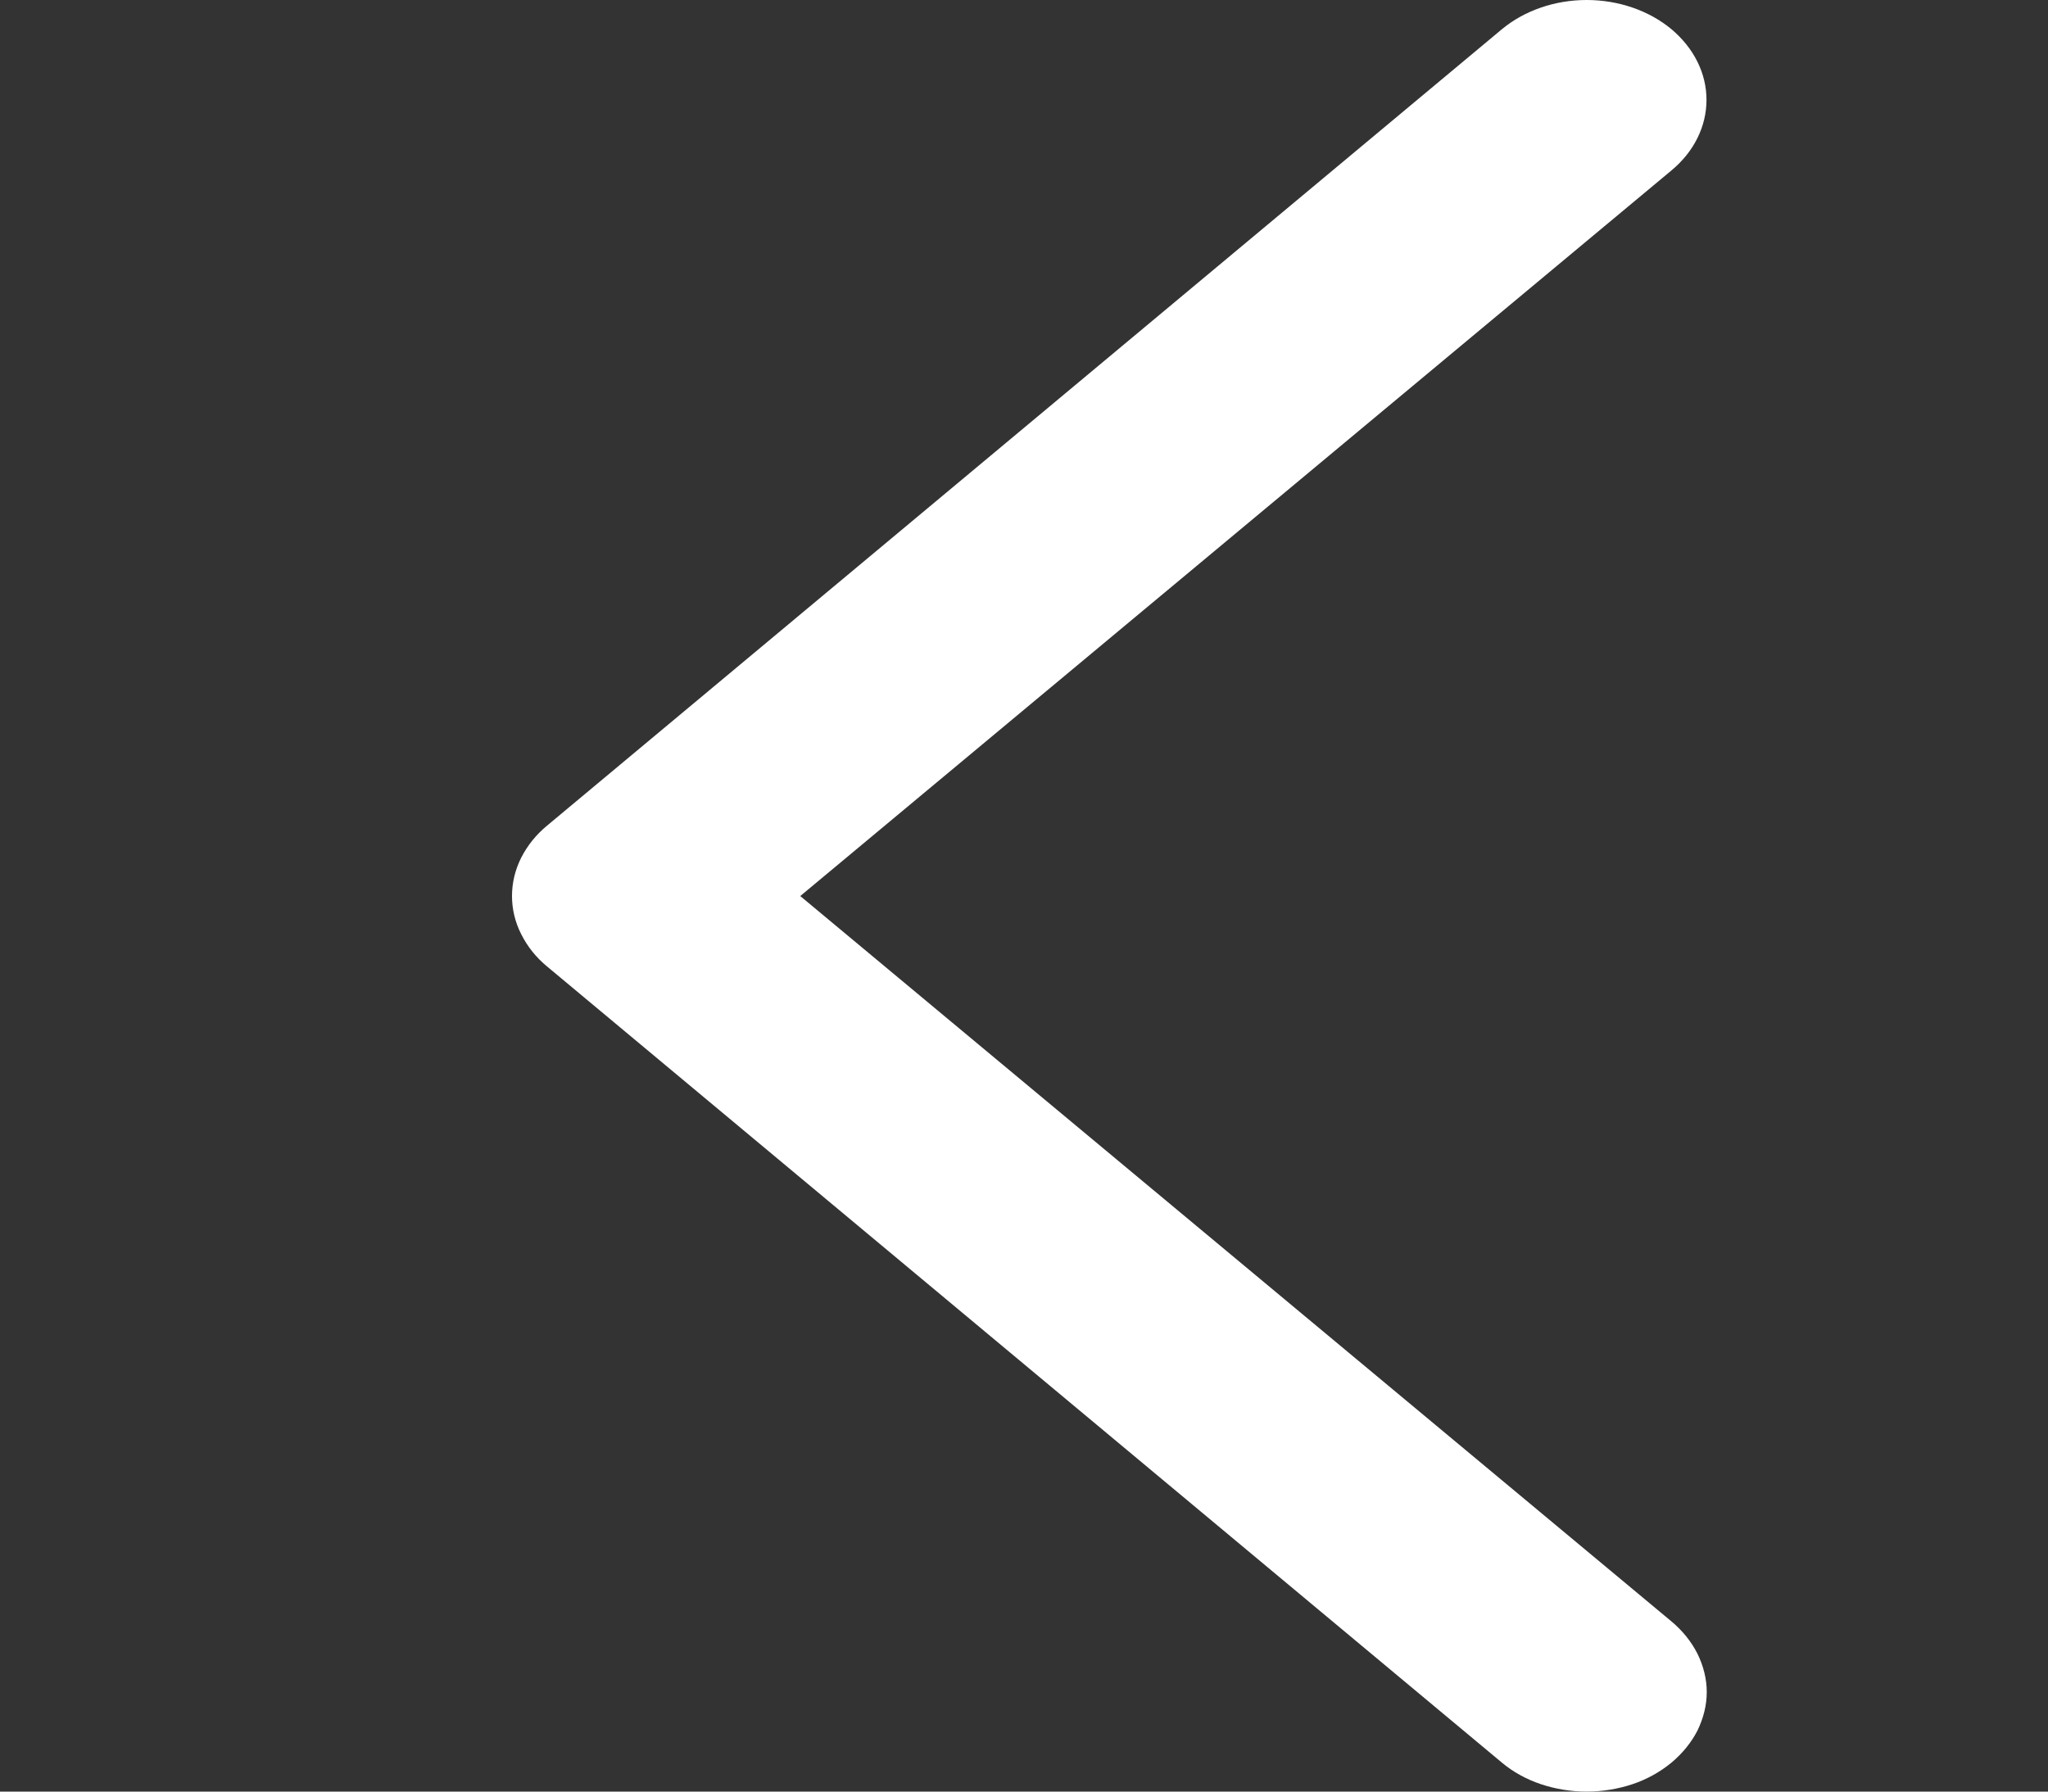 <svg width="8" height="7" viewBox="0 0 8 7" fill="none" xmlns="http://www.w3.org/2000/svg">
<rect x="0" y="0" width="8" height="7" fill="#333333" stroke="none"/>
<path d="M6.198 7C6.136 7 6.076 6.99 6.019 6.971C5.962 6.952 5.91 6.923 5.867 6.887L2.138 3.777C2.094 3.741 2.06 3.698 2.036 3.65C2.012 3.603 2 3.552 2 3.501C2 3.449 2.012 3.399 2.036 3.351C2.06 3.304 2.094 3.261 2.138 3.225L5.867 0.114C5.955 0.041 6.074 0 6.198 0C6.322 0 6.441 0.041 6.529 0.114C6.617 0.188 6.666 0.287 6.666 0.39C6.666 0.494 6.617 0.593 6.529 0.666L3.126 3.501L6.529 6.335C6.572 6.371 6.607 6.414 6.631 6.462C6.654 6.509 6.667 6.56 6.667 6.611C6.667 6.663 6.654 6.713 6.631 6.761C6.607 6.808 6.572 6.851 6.529 6.887C6.485 6.923 6.434 6.952 6.377 6.971C6.32 6.99 6.259 7 6.198 7Z" fill="white"/>
</svg>
